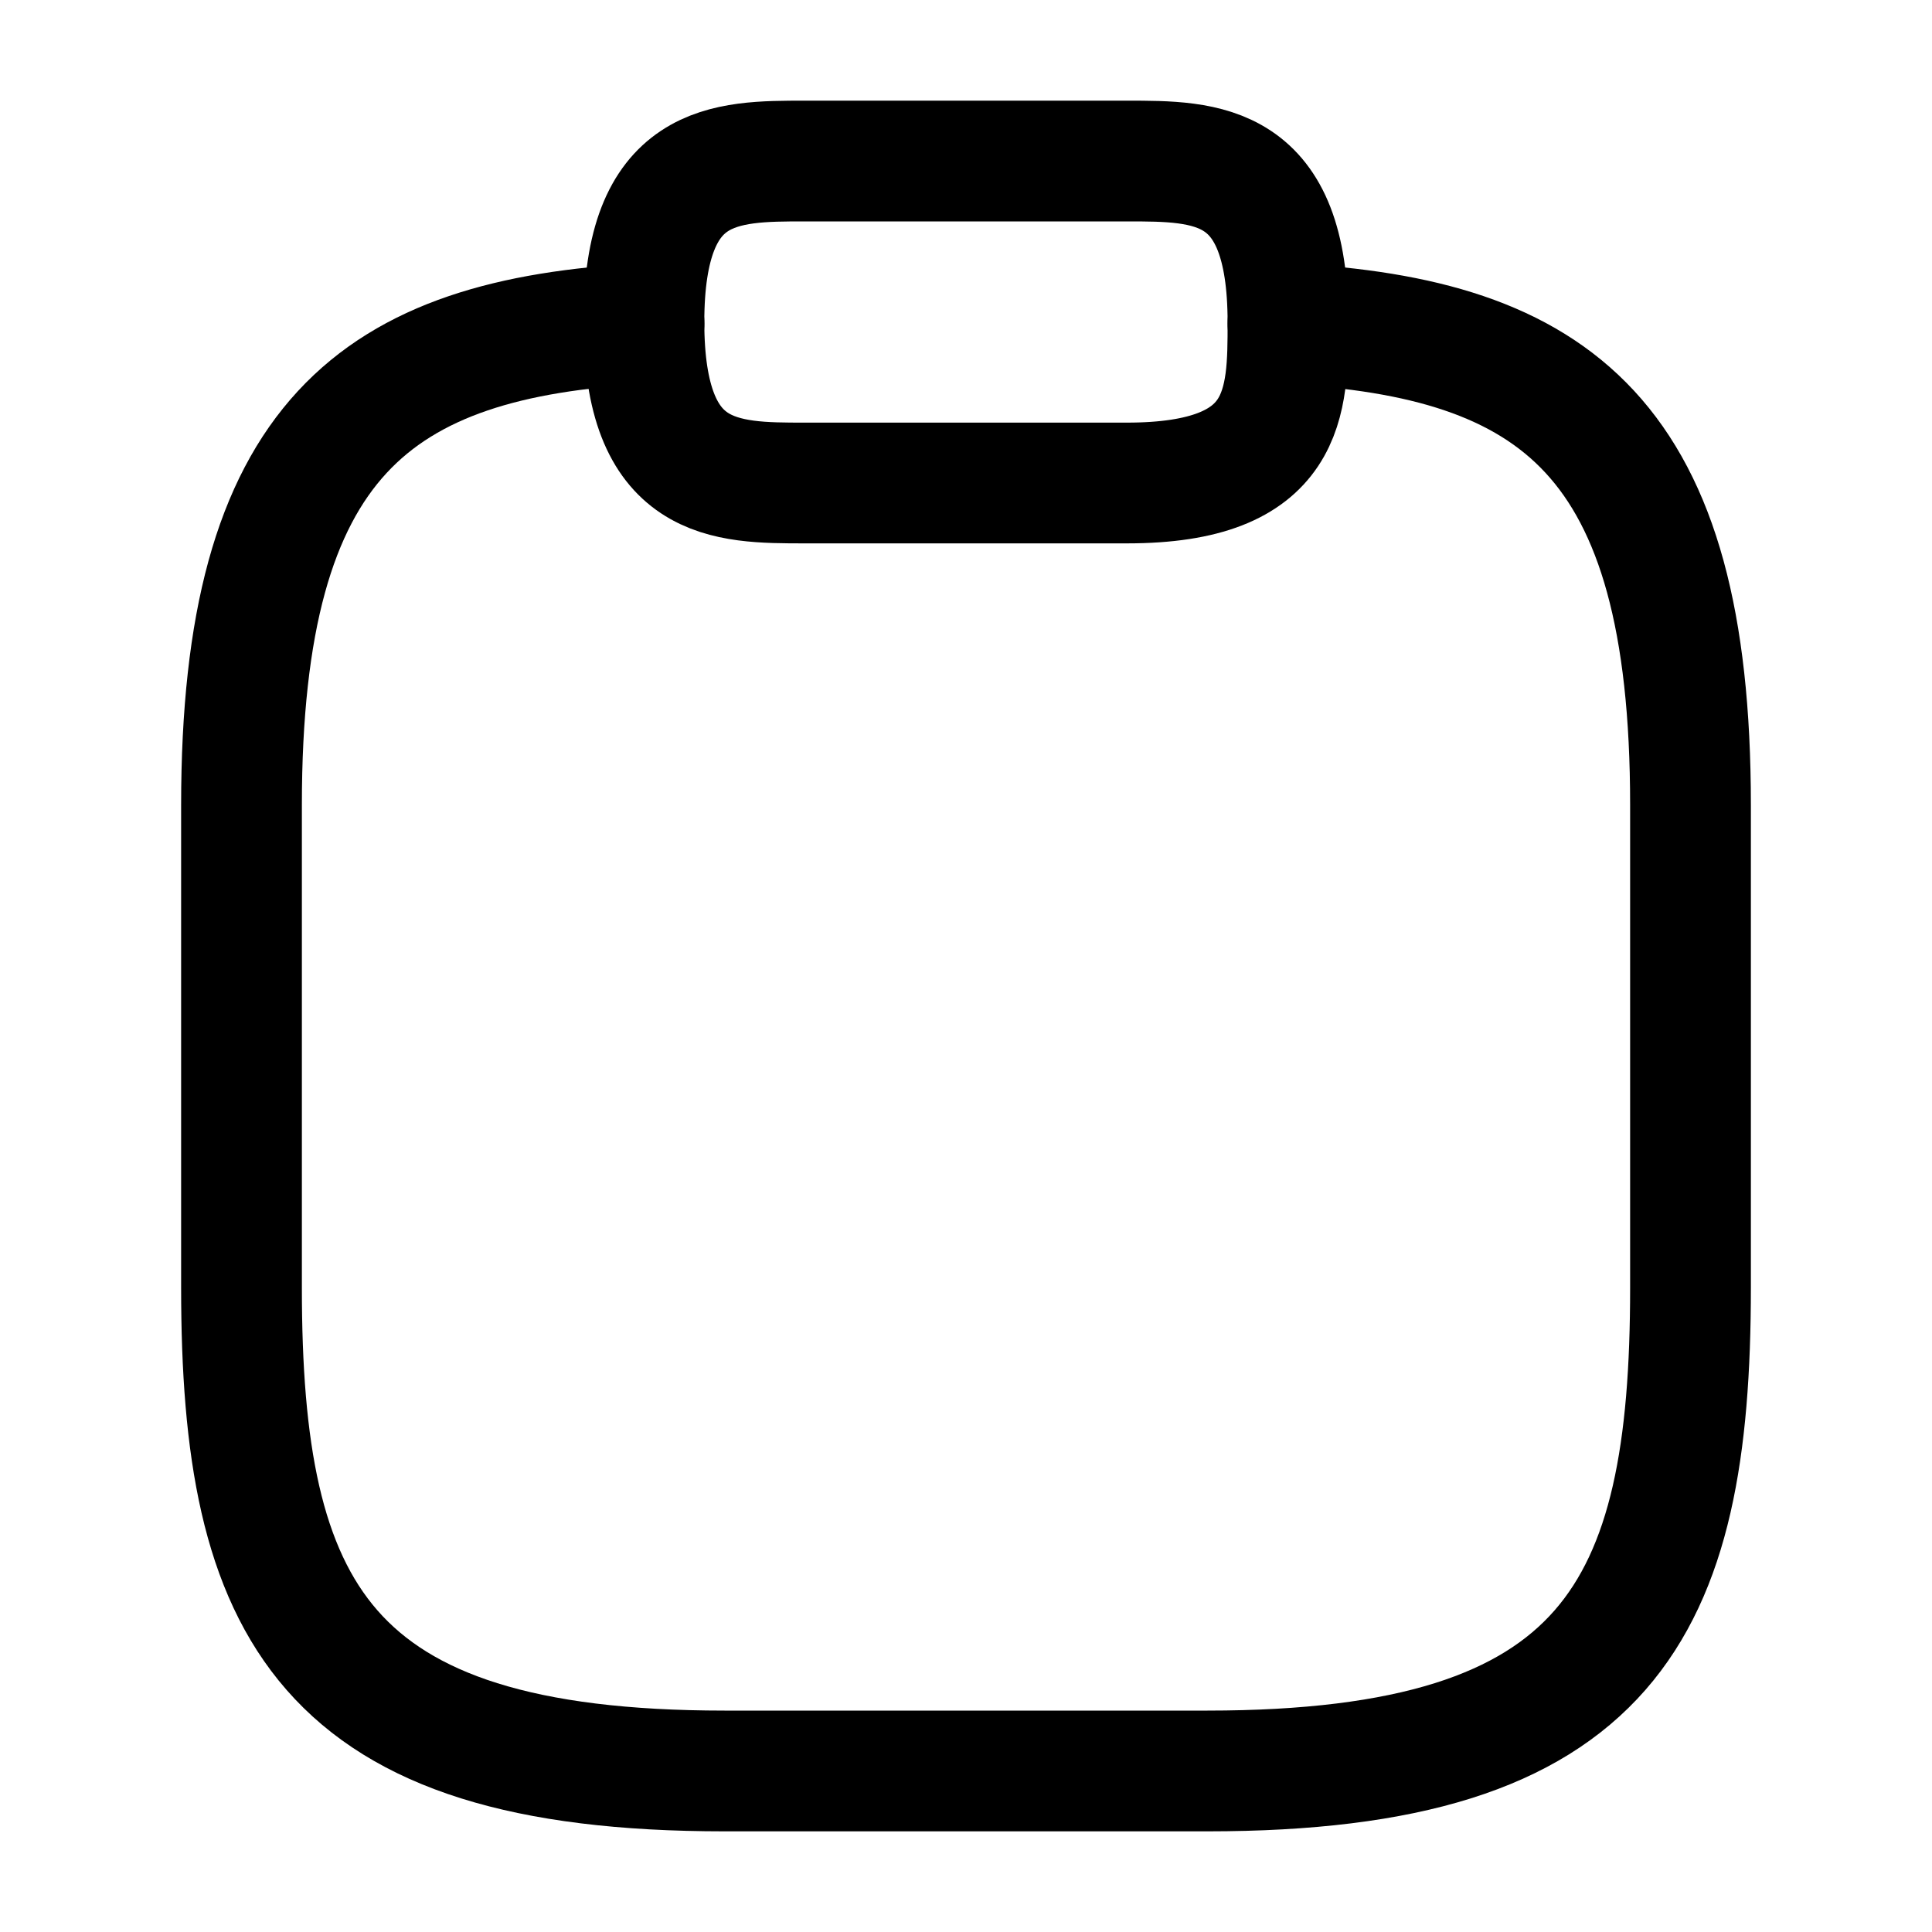 <svg width="20" height="20" viewBox="0 0 20 20" fill="none" xmlns="http://www.w3.org/2000/svg">
<path d="M8.333 5H11.666C13.333 5 13.333 4.167 13.333 3.334C13.333 1.667 12.499 1.667 11.666 1.667H8.333C7.499 1.667 6.666 1.667 6.666 3.334C6.666 5 7.499 5 8.333 5Z" stroke="black" stroke-width="1.25" stroke-miterlimit="10" stroke-linecap="round" stroke-linejoin="round"/>
<path d="M13.333 3.35C16.108 3.5 17.5 4.525 17.5 8.333V13.333C17.5 16.666 16.667 18.333 12.5 18.333H7.5C3.333 18.333 2.5 16.666 2.5 13.333V8.333C2.5 4.533 3.892 3.5 6.667 3.35" stroke="black" stroke-width="1.25" stroke-miterlimit="10" stroke-linecap="round" stroke-linejoin="round"/>
</svg>
